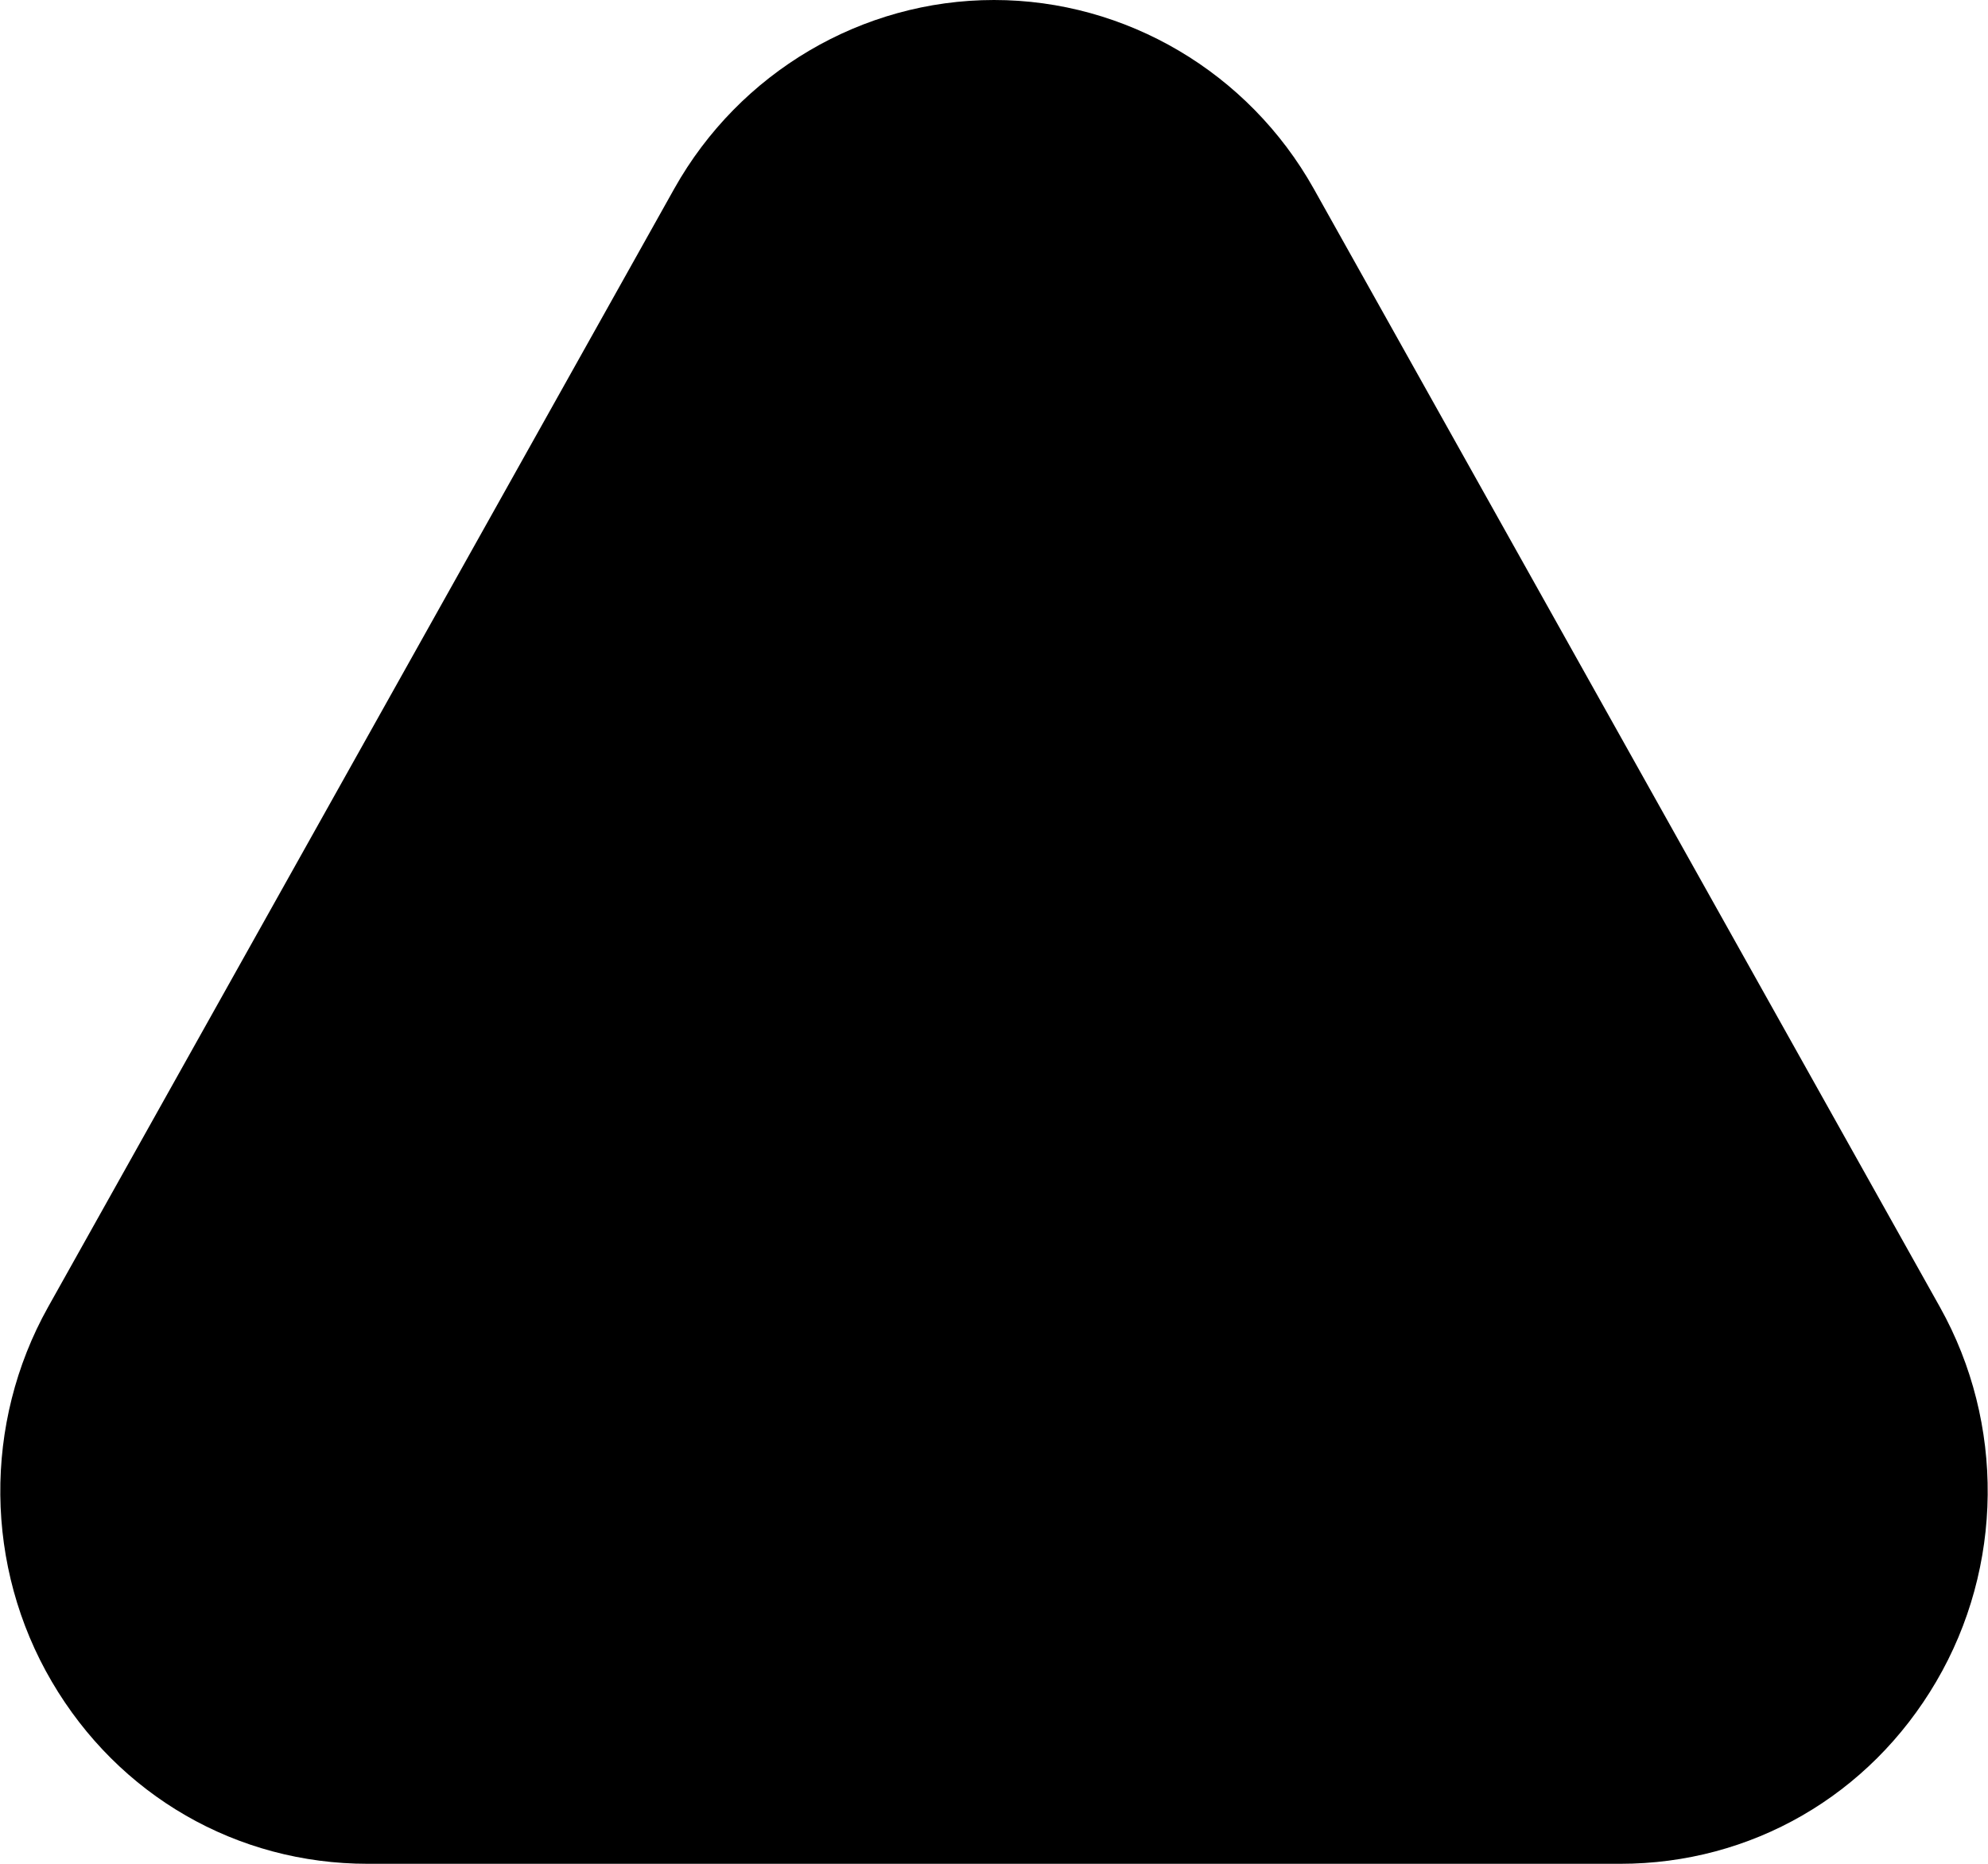 <?xml version="1.0" encoding="iso-8859-1"?>
<!-- Generator: Adobe Illustrator 22.1.0, SVG Export Plug-In . SVG Version: 6.00 Build 0)  -->
<svg version="1.1" id="Filled_3_" xmlns="http://www.w3.org/2000/svg" xmlns:xlink="http://www.w3.org/1999/xlink" x="0px" y="0px"
	 viewBox="0 0 16 15" style="enable-background:new 0 0 16 15;" xml:space="preserve">
<path d="M15.583,13.534C15.045,14.452,14.094,15,13.04,15H2.96c-1.054,0-2.005-0.548-2.543-1.466
	c-0.542-0.924-0.553-2.078-0.031-3.013l5.041-9.003C5.952,0.582,6.938,0,8,0s2.048,0.582,2.573,1.518l5.041,9.003
	C16.136,11.456,16.125,12.61,15.583,13.534z"/>
</svg>
